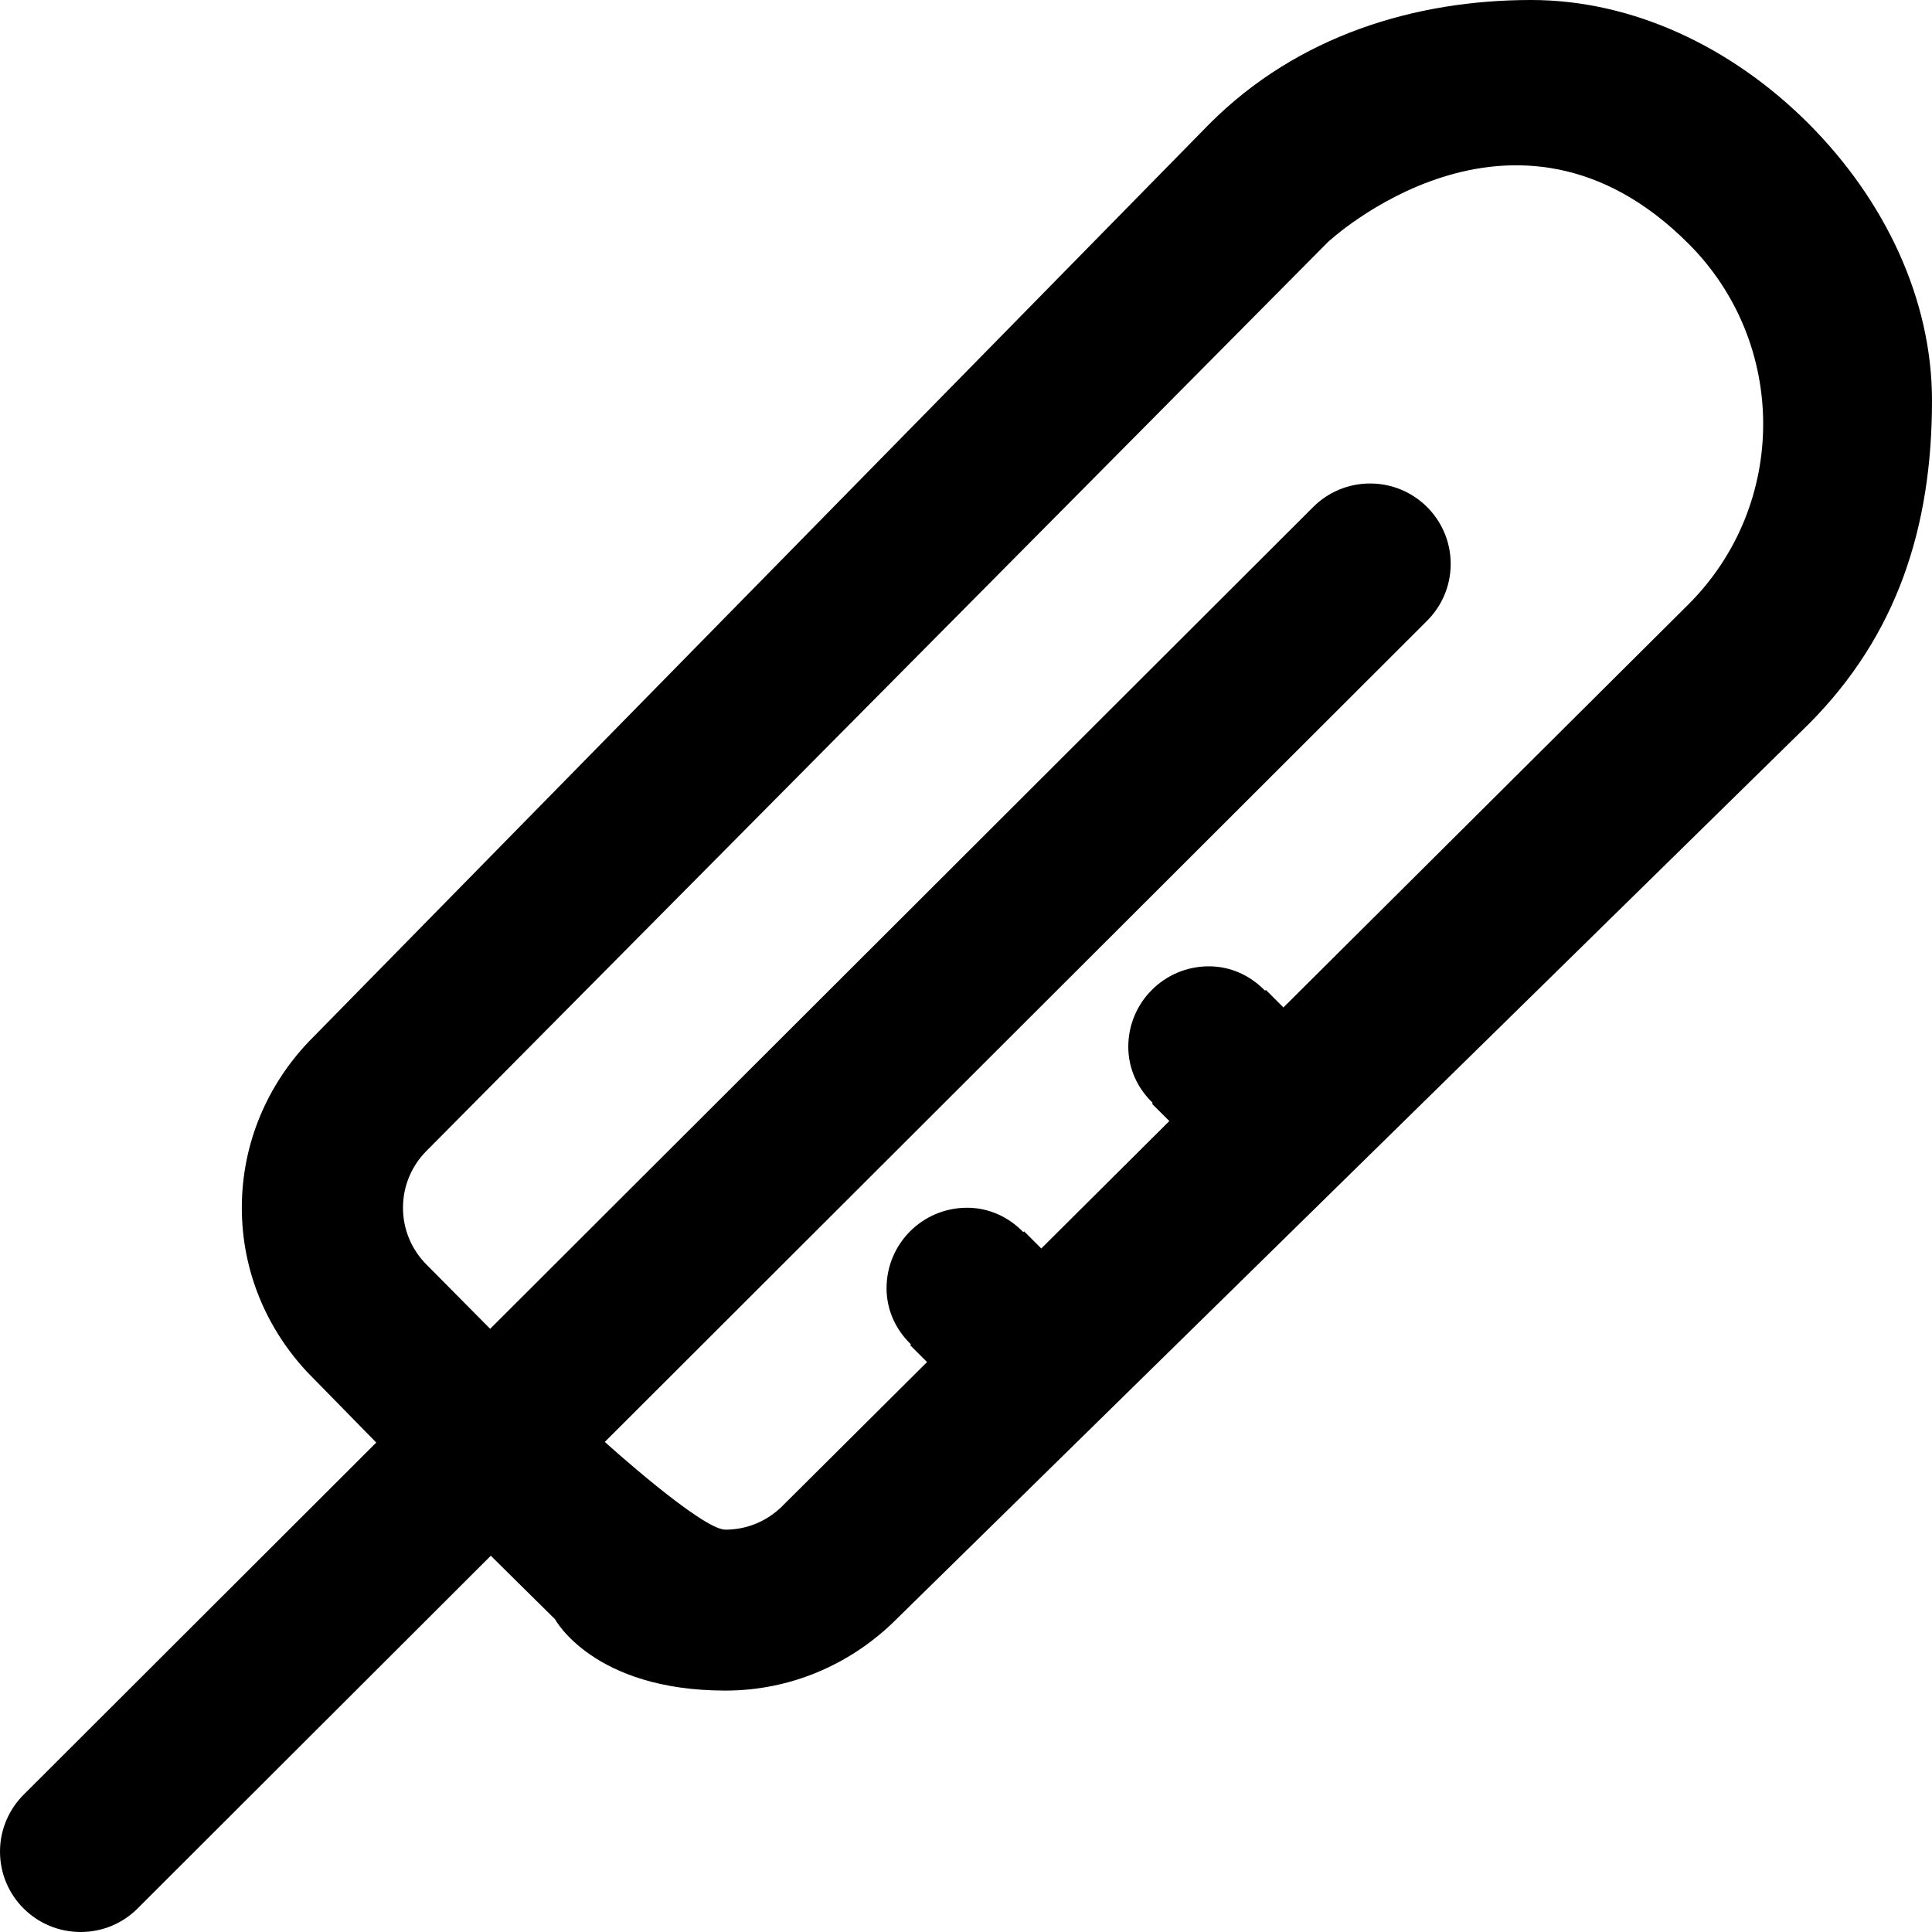 <svg viewBox="0 0 24 24" fill="currentColor"><path d="M22.468 1.537C21.51.578 20.276 0 19.021 0c-1.437 0-2.897.438-3.995 1.537L3.841 12.934c-.516.539-.837 1.265-.837 2.069 0 .793.313 1.509.816 2.045l.854.872-4.38 4.374c-.181.181-.294.431-.294.707 0 .553.448.999 1.002.999.276 0 .526-.111.707-.292l4.388-4.382.798.789s.473.886 2.116.886c.806 0 1.532-.321 2.072-.835L22.468 8.995C23.568 7.892 24 6.546 24 4.976c0-1.253-.579-2.483-1.532-3.439zm-1.489 5.966l-5.036 5.012-.218-.218-.01.01c-.178-.184-.421-.303-.698-.303-.553 0-1.001.447-1.001 1 0 .276.119.52.304.697l-.01.01.216.215-1.591 1.583-.213-.213-.01.01c-.178-.184-.422-.303-.698-.303-.554 0-1.001.447-1.001 1 0 .276.119.52.303.697l-.01.01.21.21-1.798 1.789c-.181.181-.431.293-.707.293-.294 0-1.498-1.09-1.498-1.09l10.214-10.2c.182-.181.294-.431.294-.707 0-.552-.448-.999-1.001-.999-.277 0-.527.112-.708.293L6.089 16.507l-.79-.797c-.181-.181-.293-.431-.293-.707s.112-.526.293-.707L16.494 3.009S18.8.845 20.978 3.03c1.233 1.235 1.233 3.239.001 4.473z"/></svg>